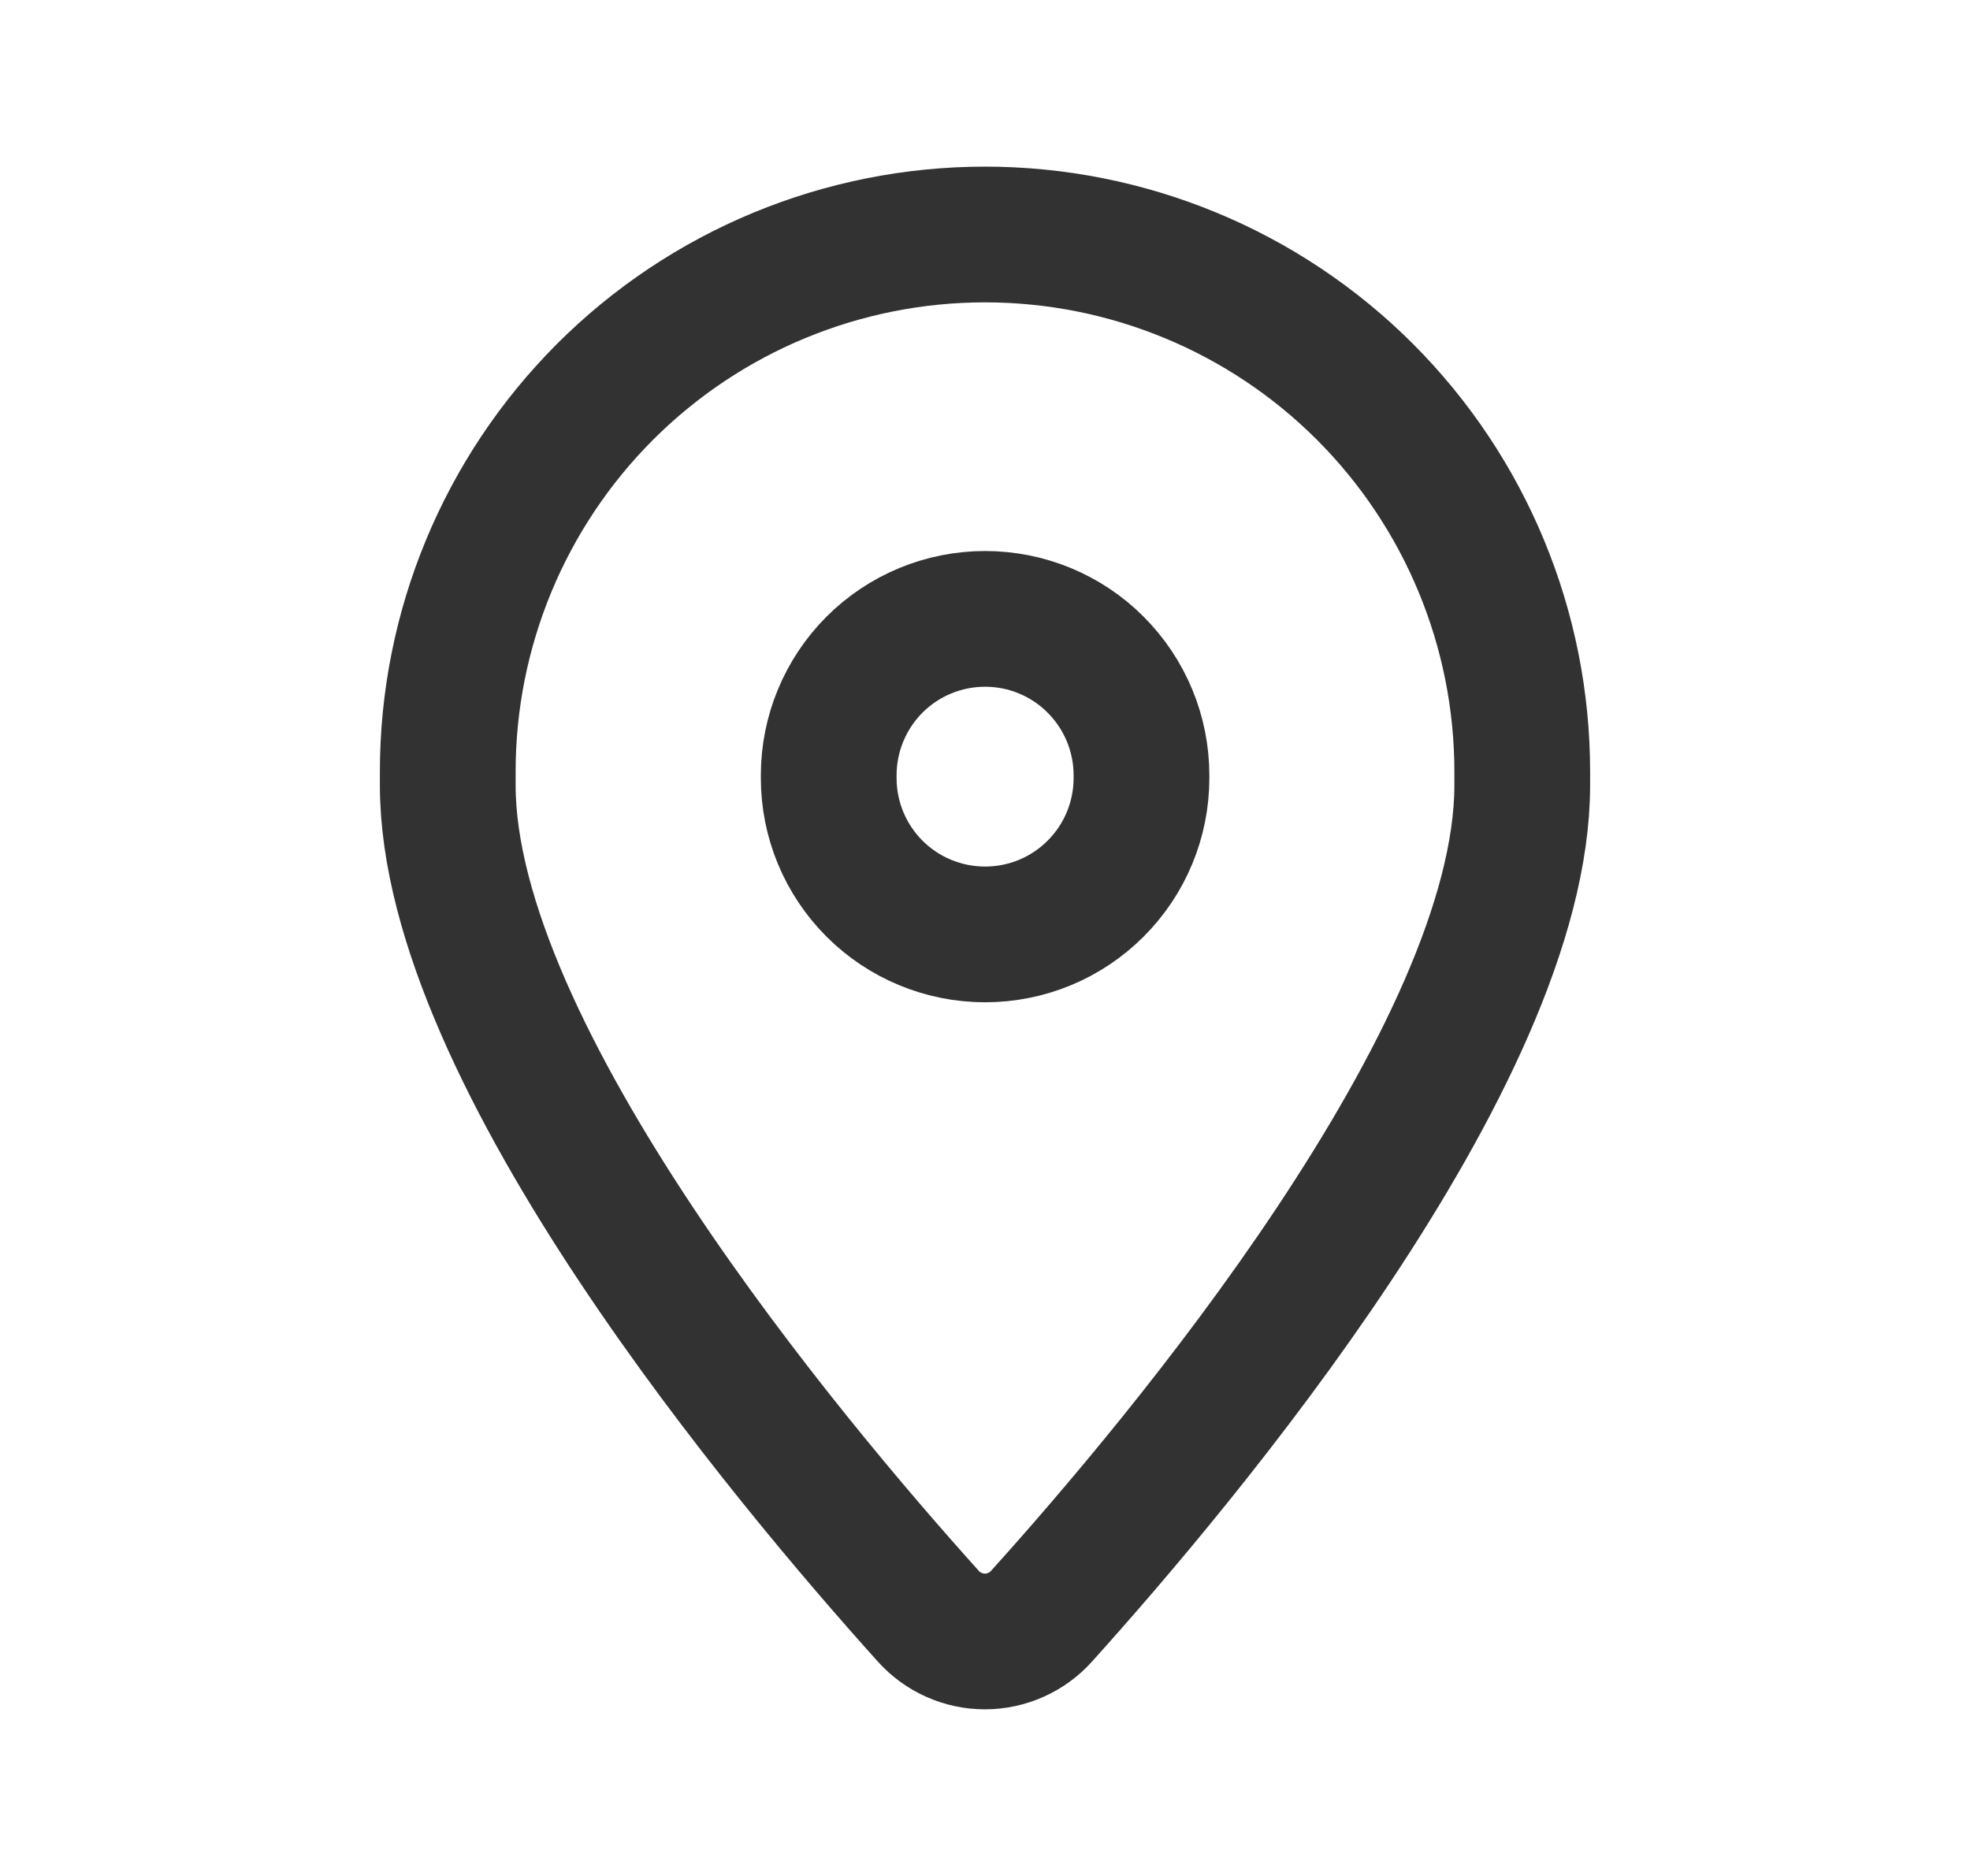 <svg width="21" height="20" viewBox="0 0 21 20" fill="none" xmlns="http://www.w3.org/2000/svg">
<g id="location 1" clip-path="url(#clip0_316_89)">
<g id="Clip path group">
<mask id="mask0_316_89" style="mask-type:luminance" maskUnits="userSpaceOnUse" x="0" y="0" width="21" height="20">
<g id="clip-path">
<path id="&#236;&#130;&#172;&#234;&#176;&#129;&#237;&#152;&#149; 142" d="M20.5 0H0.5V20H20.5V0Z" fill="white"/>
</g>
</mask>
<g mask="url(#mask0_316_89)">
<g id="&#234;&#183;&#184;&#235;&#163;&#185; 61">
<path id="&#237;&#140;&#168;&#236;&#138;&#164; 58" d="M4.773 8.371V8.227C4.773 6.708 5.376 5.252 6.45 4.177C7.524 3.103 8.981 2.5 10.5 2.5C12.019 2.5 13.476 3.103 14.55 4.177C15.624 5.252 16.227 6.708 16.227 8.227V8.371C16.227 11.255 12.576 15.596 11.103 17.23C11.027 17.315 10.934 17.383 10.83 17.429C10.726 17.476 10.613 17.5 10.499 17.5C10.385 17.5 10.272 17.476 10.168 17.429C10.064 17.383 9.971 17.315 9.895 17.23C8.425 15.596 4.773 11.255 4.773 8.371Z" stroke="#323232" stroke-width="1.447" stroke-linecap="round" stroke-linejoin="round"/>
<path id="&#237;&#140;&#168;&#236;&#138;&#164; 59" d="M8.834 8.296C8.834 8.738 9.01 9.162 9.322 9.474C9.635 9.787 10.059 9.962 10.501 9.962C10.943 9.962 11.367 9.787 11.679 9.474C11.992 9.162 12.168 8.738 12.168 8.296V8.265C12.168 7.823 11.992 7.399 11.679 7.086C11.367 6.773 10.943 6.598 10.501 6.598C10.059 6.598 9.635 6.773 9.322 7.086C9.01 7.399 8.834 7.823 8.834 8.265" stroke="#323232" stroke-width="1.447" stroke-linecap="round" stroke-linejoin="round"/>
</g>
</g>
</g>
</g>
<defs>
<clipPath id="clip0_316_89">
<rect width="20" height="20" fill="white" transform="translate(0.5)"/>
</clipPath>
</defs>
</svg>
